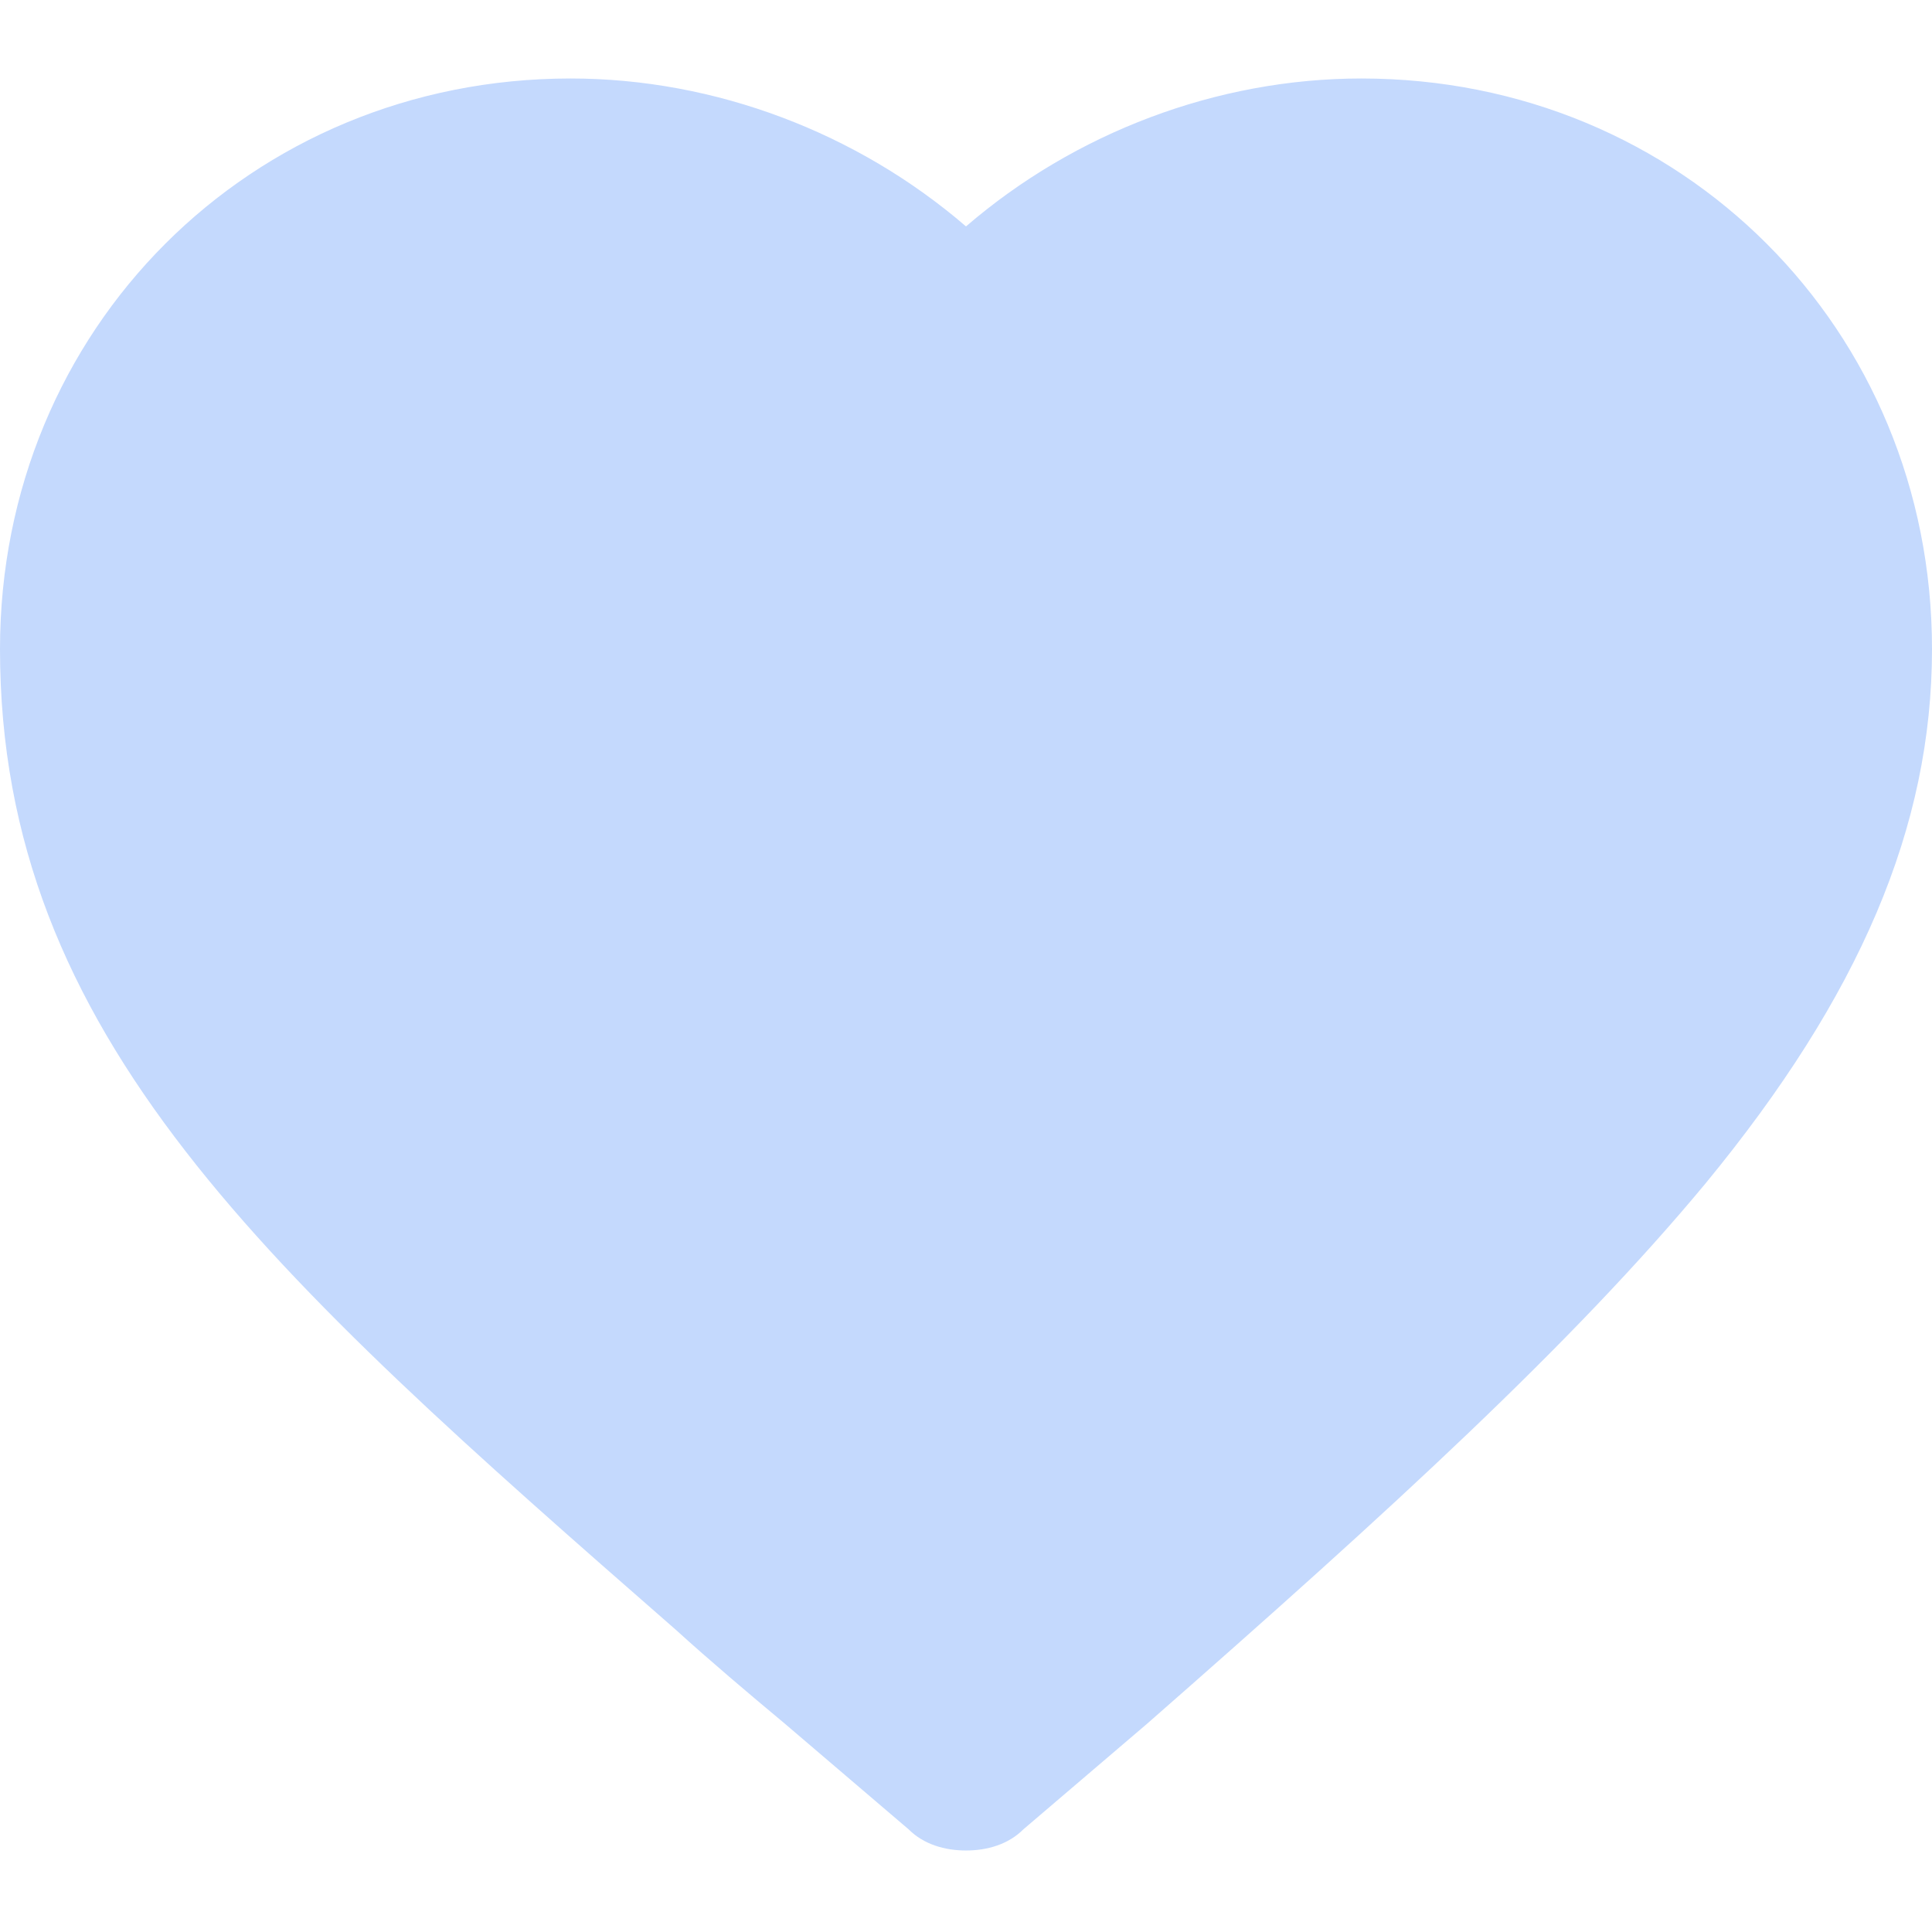 <?xml version="1.0" encoding="utf-8"?>
<!-- Generator: Adobe Illustrator 23.0.0, SVG Export Plug-In . SVG Version: 6.00 Build 0)  -->
<svg version="1.1" id="Layer_1" xmlns="http://www.w3.org/2000/svg" xmlns:xlink="http://www.w3.org/1999/xlink" x="0px" y="0px"
	 width="64px" height="64px" viewBox="0 0 64 64" style="enable-background:new 0 0 64 64;" xml:space="preserve">
<style type="text/css">
	.st0{fill:#C4D9FD;}
</style>
<path class="st0" d="M45.1,2.6c-4.8,0-9.5,1.8-13.1,4.9l0,0c-3.6-3.1-8.3-4.9-13.1-4.9C8.3,2.6,0,10.9,0,21.5
	C0,34.3,8.9,42.2,22.4,54c1.1,1,2.4,2.1,3.6,3.1c0,0,0,0,0,0l4.1,3.5c0.5,0.5,1.2,0.7,1.9,0.7l0,0c0.7,0,1.4-0.2,1.9-0.7l4.1-3.5
	c0,0,0,0,0,0c8.1-7.1,14.1-12.6,18.5-17.9C61.6,33,64,27.4,64,21.5C64,10.9,55.7,2.6,45.1,2.6z"/>
</svg>
